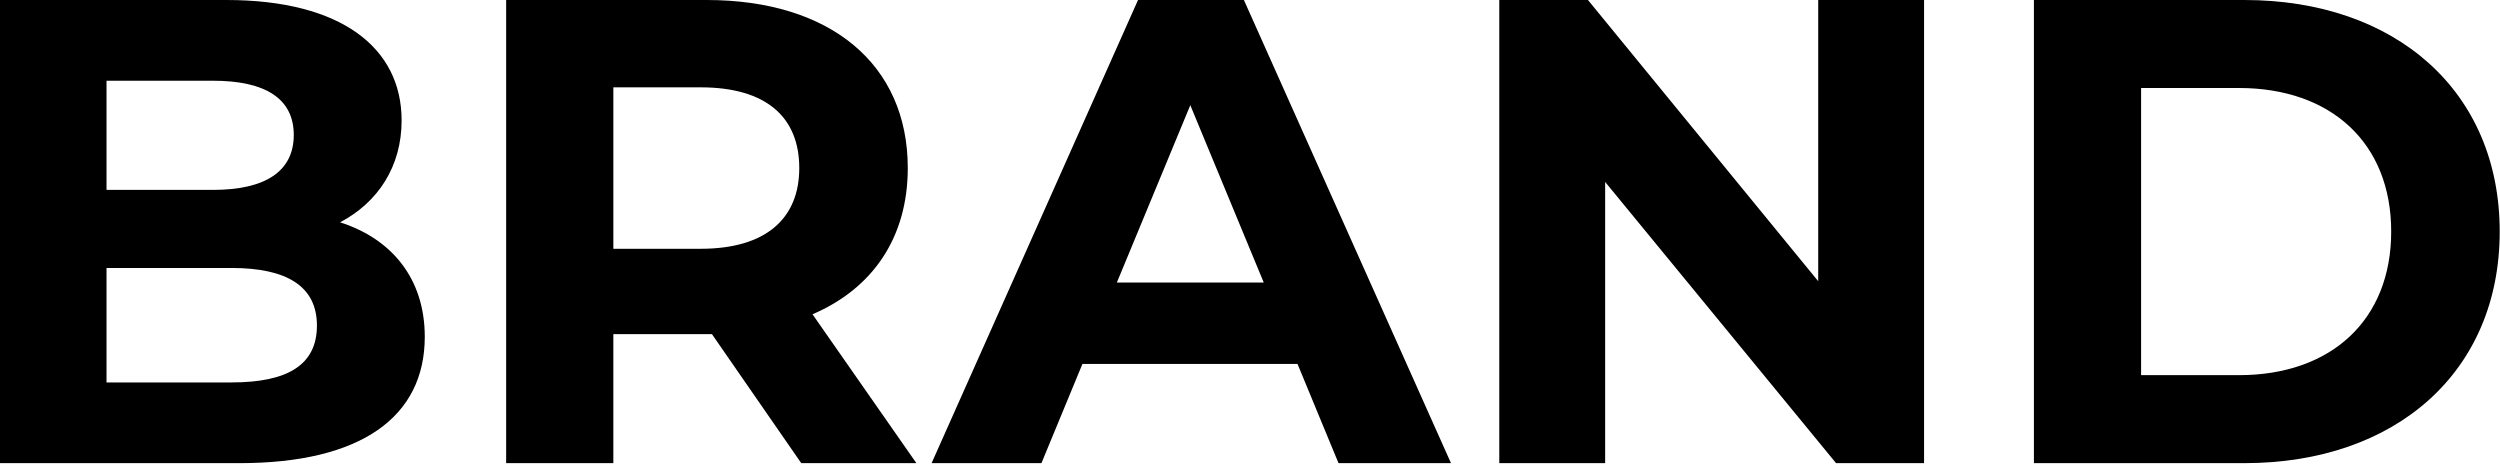 <?xml version="1.0" encoding="UTF-8" standalone="no"?><!DOCTYPE svg PUBLIC "-//W3C//DTD SVG 1.1//EN" "http://www.w3.org/Graphics/SVG/1.1/DTD/svg11.dtd"><svg width="100%" height="100%" viewBox="0 0 3071 571" version="1.1" xmlns="http://www.w3.org/2000/svg" xmlns:xlink="http://www.w3.org/1999/xlink" xml:space="preserve" xmlns:serif="http://www.serif.com/" style="fill-rule:evenodd;clip-rule:evenodd;stroke-linejoin:round;stroke-miterlimit:2;"><g><g><path d="M417.763,273.092c46.329,-24.384 75.587,-68.275 75.587,-125.167c0,-88.592 -73.15,-147.925 -215.383,-147.925l-277.967,0l-0,568.938l294.221,-0c149.55,-0 227.575,-56.896 227.575,-155.238c-0,-71.525 -40.638,-120.292 -104.034,-140.608Zm-156.05,-173.934c64.209,0 99.155,21.946 99.155,66.646c-0,44.704 -34.946,67.459 -99.155,67.459l-130.858,-0l0,-134.105l130.858,0Zm22.755,370.621l-153.613,0l0,-140.608l153.613,-0c68.275,-0 104.85,22.758 104.85,70.712c-0,48.763 -36.575,69.896 -104.85,69.896Z" style="fill-rule:nonzero;"/><path d="M1125.68,568.938l-127.604,-182.875c73.963,-31.696 117.038,-94.28 117.038,-179.621c-0,-127.605 -95.096,-206.442 -247.084,-206.442l-246.266,-0l-0,568.937l131.666,0l0,-158.491l121.105,-0l109.725,158.491l141.42,0Zm-143.862,-362.495c-0,61.77 -40.638,99.158 -121.1,99.158l-107.288,0l0,-198.317l107.288,0c80.462,0 121.1,36.575 121.1,99.159Z" style="fill-rule:nonzero;"/><path d="M1644.23,568.938l138.171,-0l-254.4,-568.938l-130.042,0l-253.583,568.938l134.921,-0l50.392,-121.917l264.15,-0l50.391,121.917Zm-272.279,-221.888l90.217,-217.821l90.216,217.821l-180.433,0Z" style="fill-rule:nonzero;"/><path d="M2233.48,0l0,345.425l-282.841,-345.425l-108.913,0l0,568.938l130.042,-0l-0,-345.426l283.658,345.426l108.096,-0l-0,-568.938l-130.042,0Z" style="fill-rule:nonzero;"/><path d="M2498.45,568.938l258.458,-0c186.125,-0 313.729,-112.163 313.729,-284.471c0,-172.305 -127.604,-284.467 -313.729,-284.467l-258.458,-0l-0,568.937Zm131.667,-108.1l-0,-352.737l120.291,0c112.975,0 186.938,67.458 186.938,176.367c-0,108.912 -73.963,176.371 -186.938,176.371l-120.291,-0Z" style="fill-rule:nonzero;"/></g></g></svg>